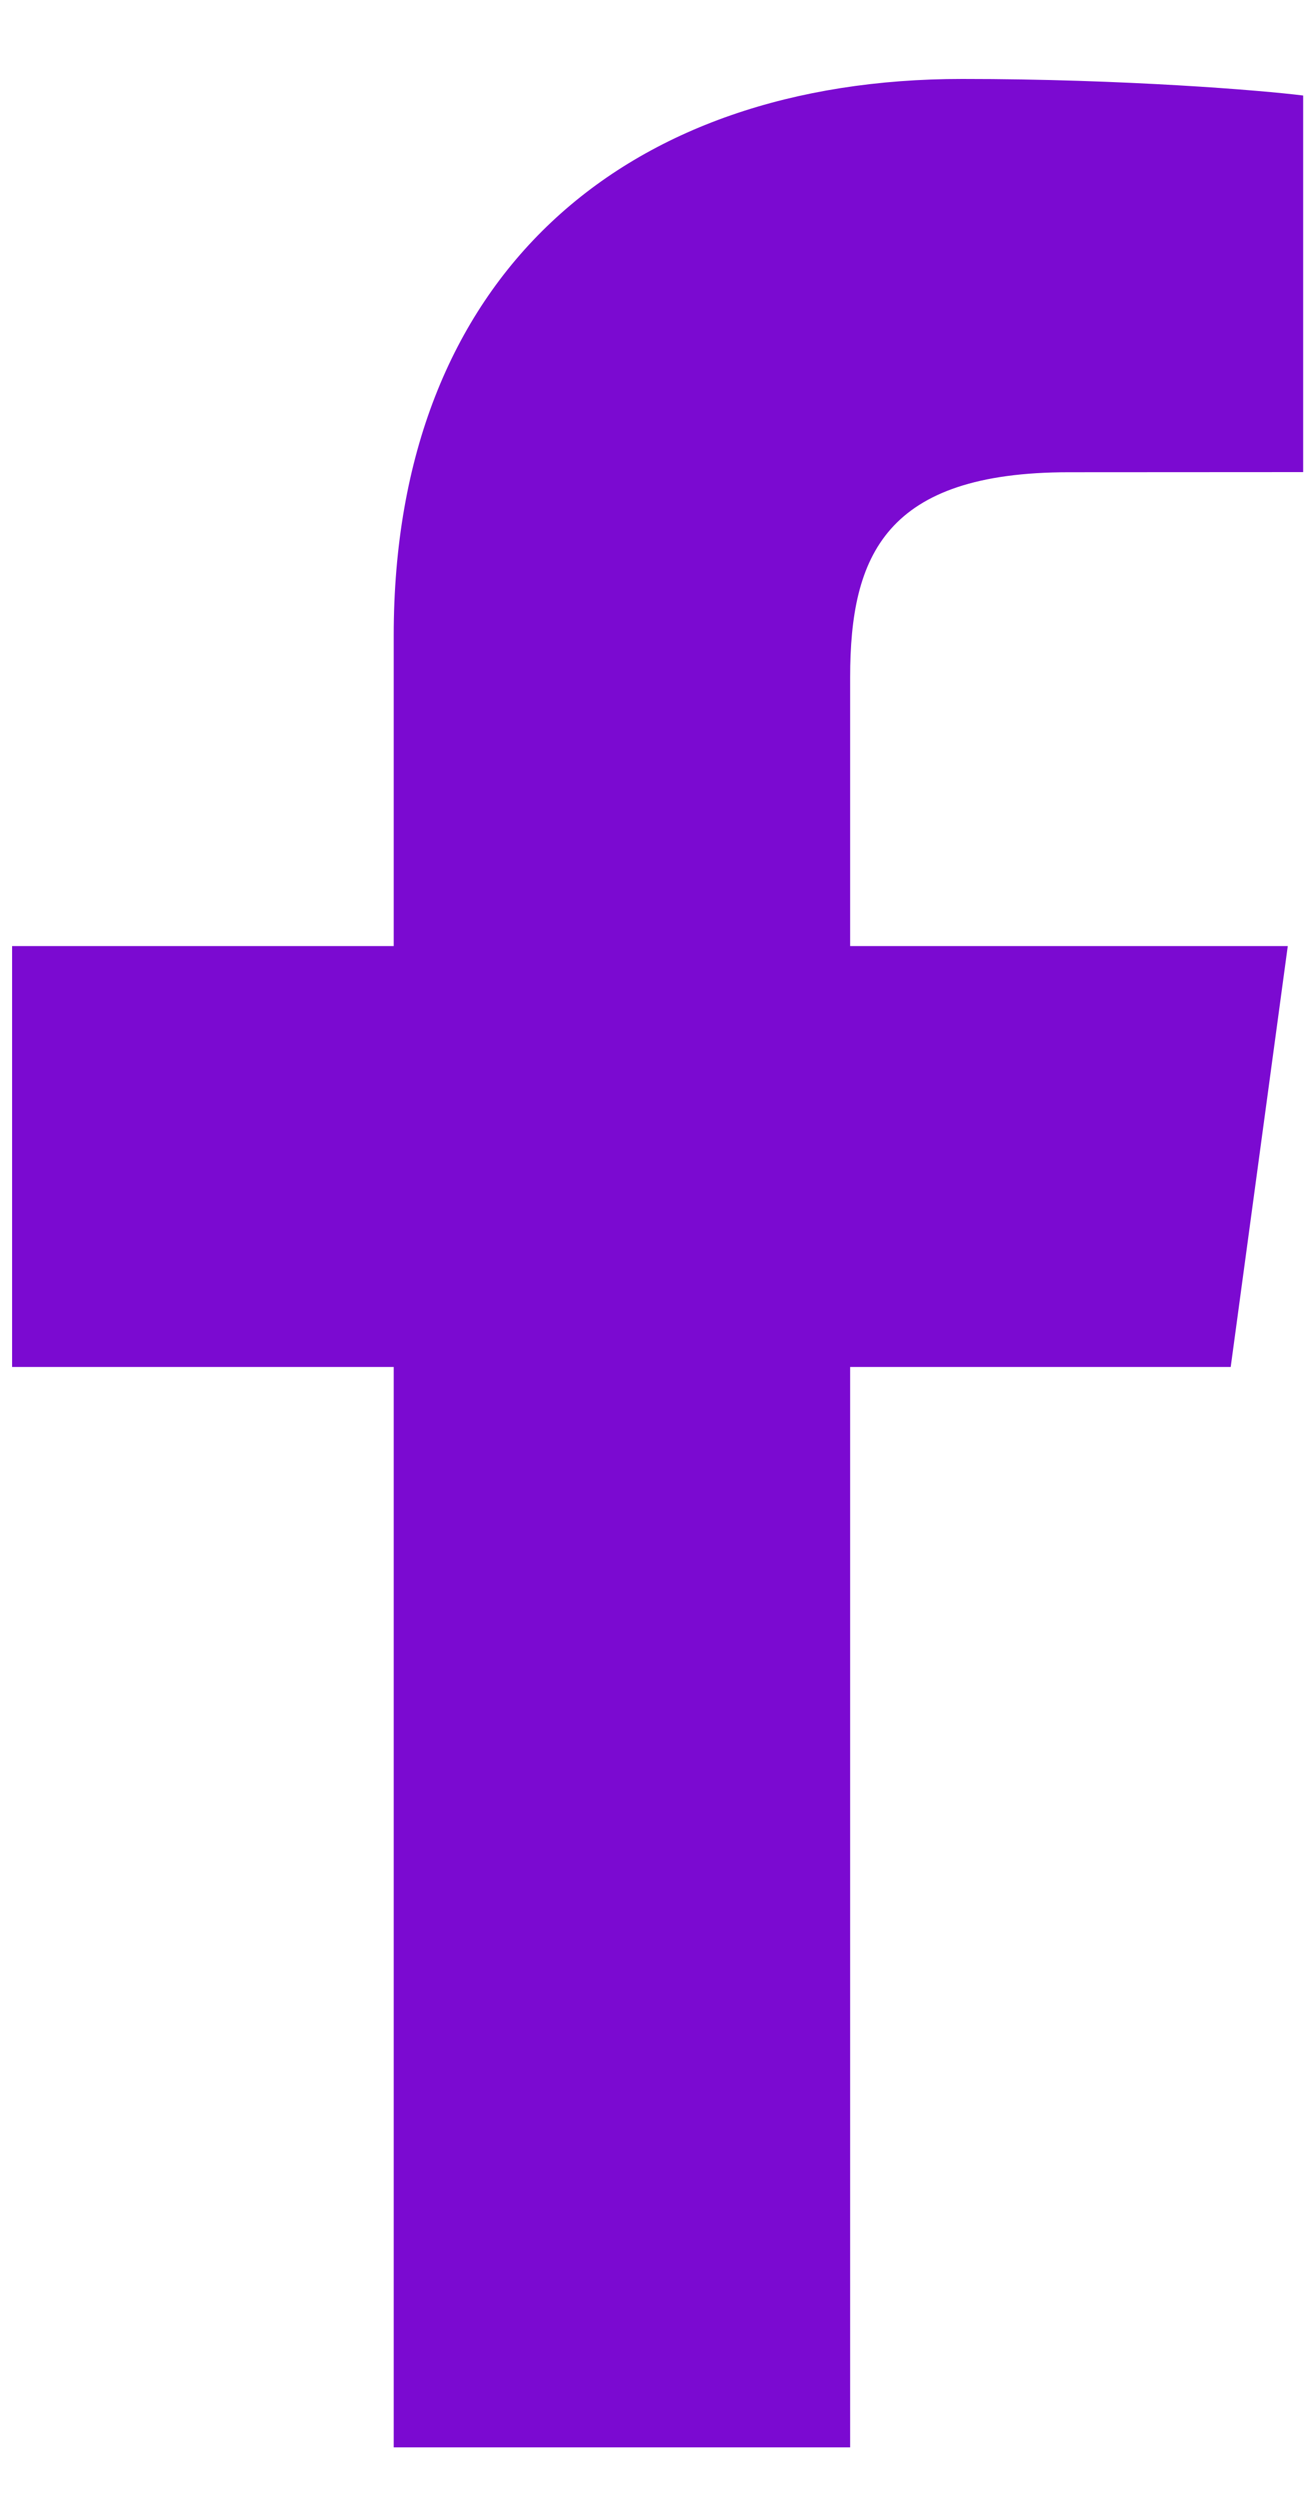 <svg width="10" height="19" viewBox="0 0 10 19" fill="none" xmlns="http://www.w3.org/2000/svg">
<path d="M6.465 18.6V10.389H9.359L9.793 7.19H6.465V5.147C6.465 4.22 6.735 3.589 8.13 3.589L9.91 3.588V0.726C9.602 0.687 8.546 0.6 7.317 0.6C4.751 0.6 2.994 2.091 2.994 4.83V7.19H0.092V10.389H2.994V18.6H6.465V18.6Z" fill="#7B0AD1"/>
</svg>
